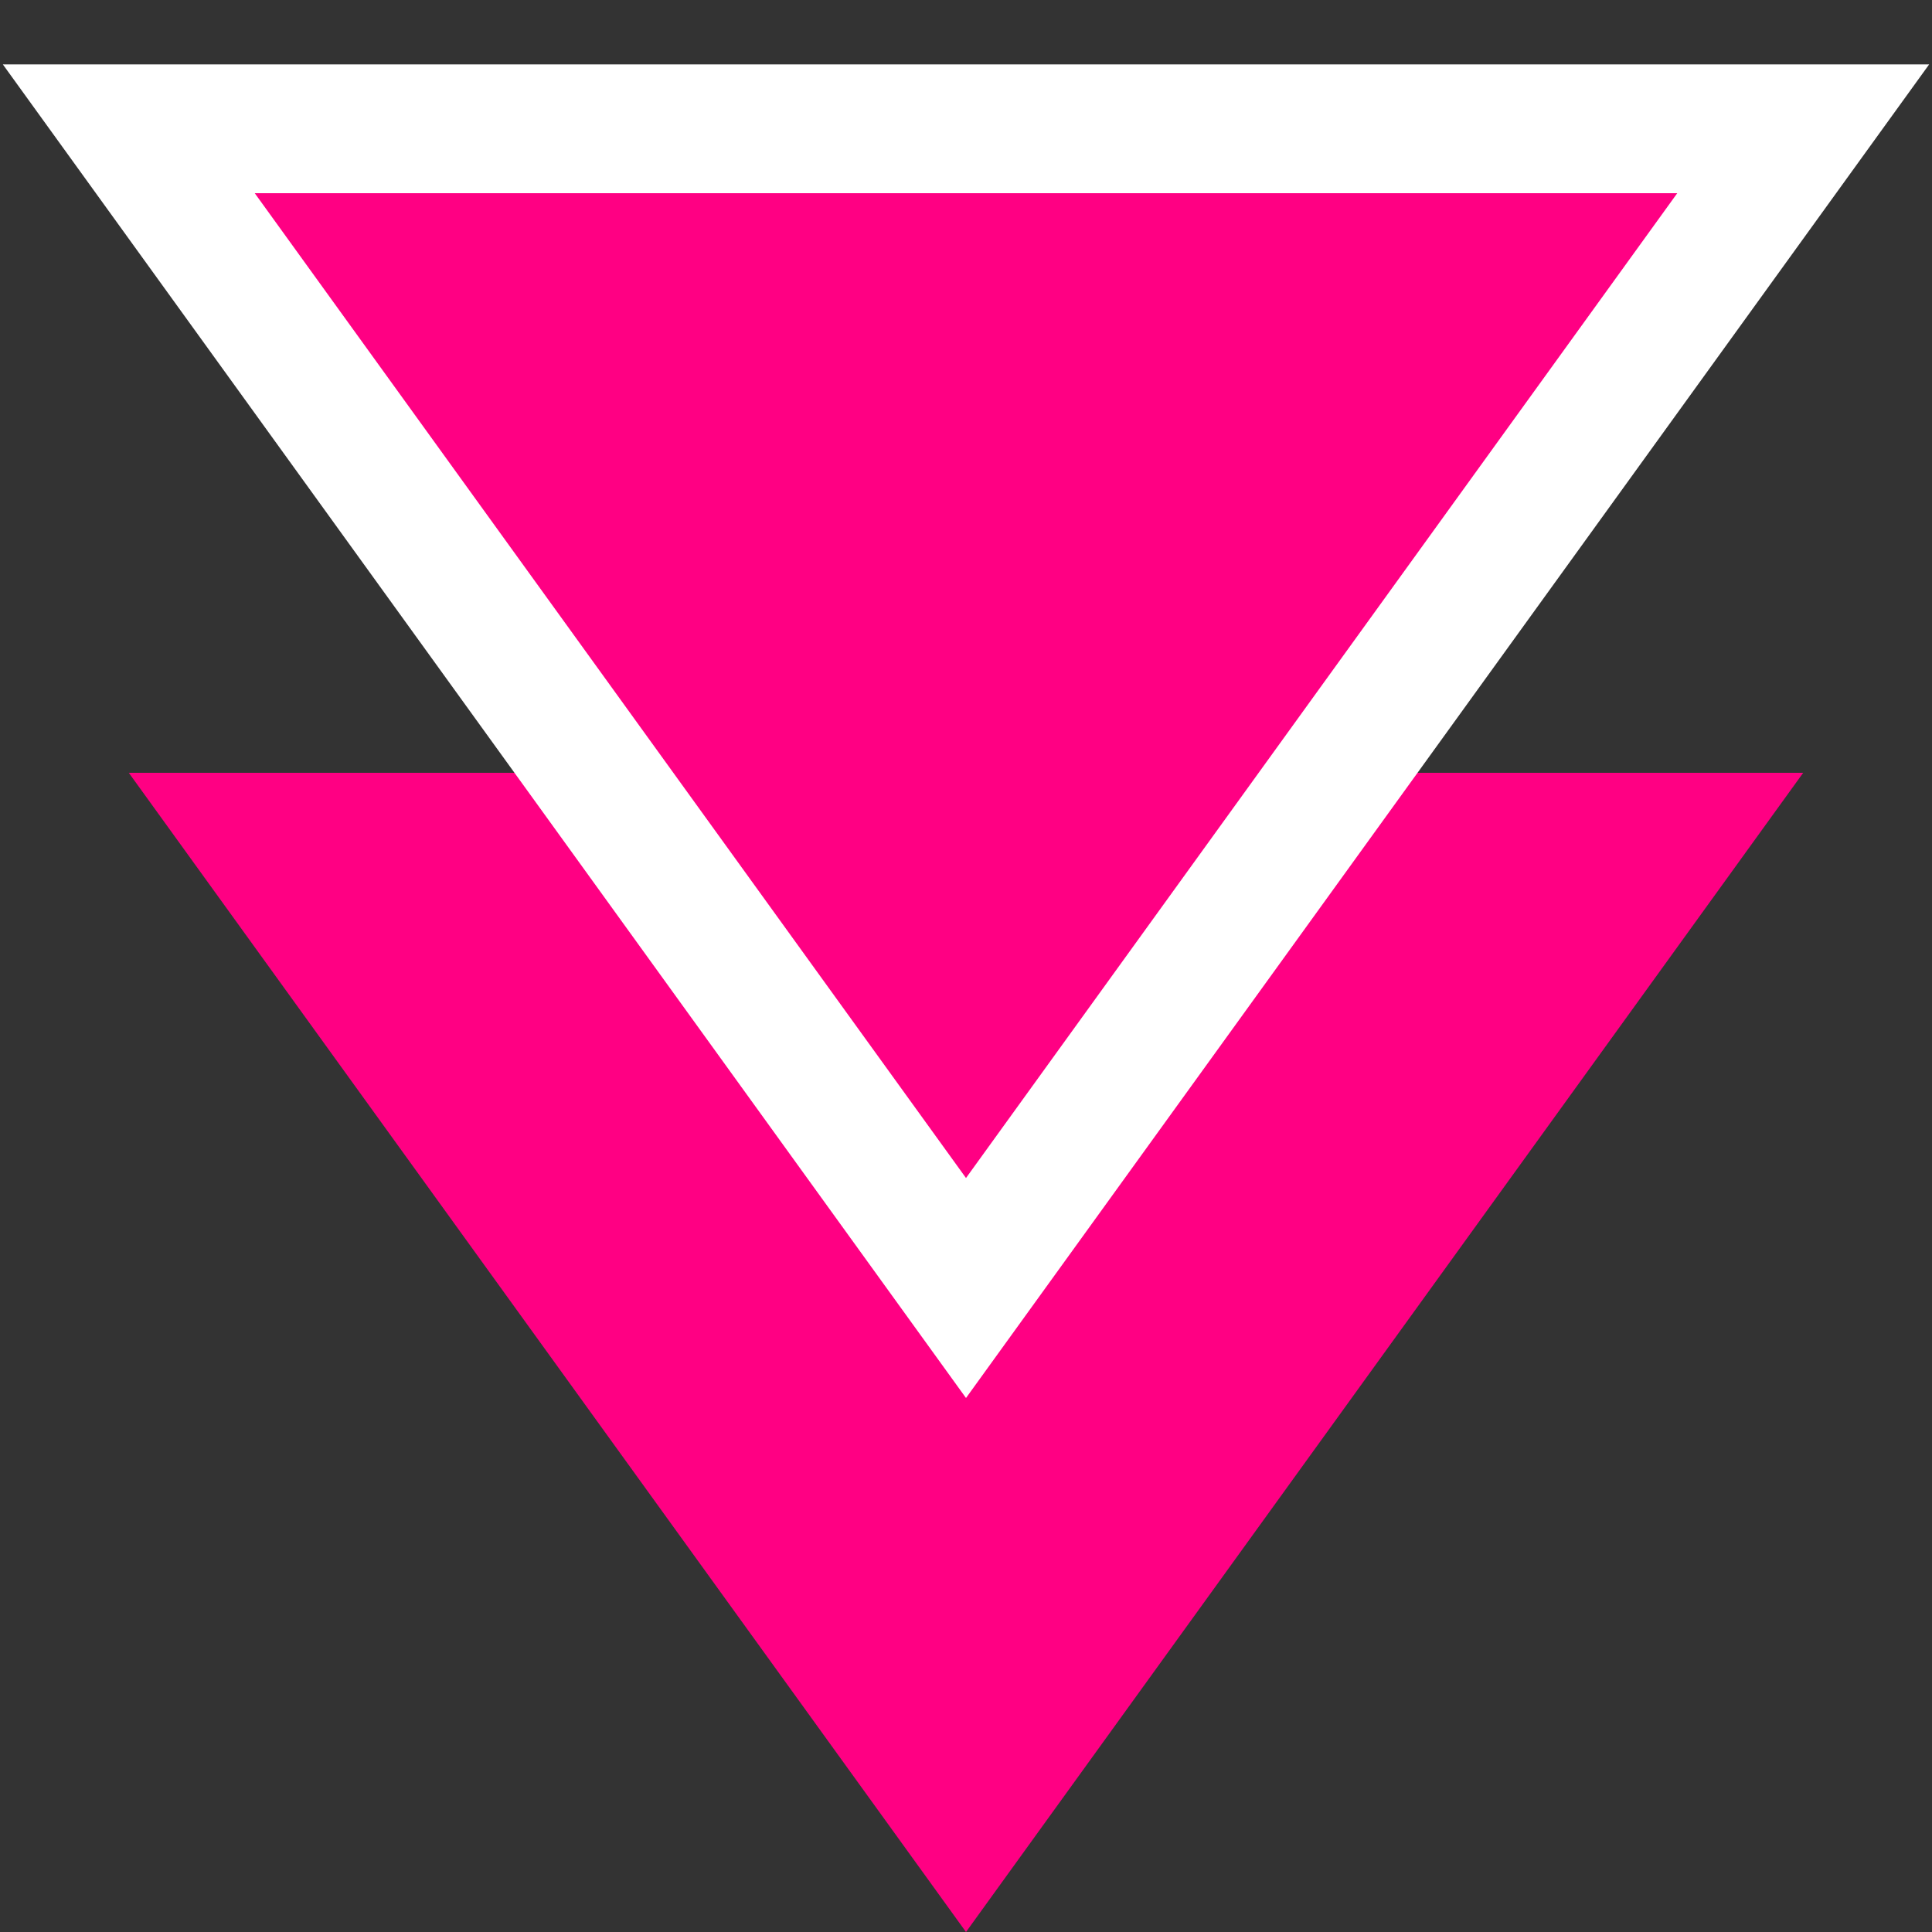 <?xml version="1.0" encoding="UTF-8"?>
<svg width="15px" height="15px" viewBox="0 0 15 15" version="1.1" xmlns="http://www.w3.org/2000/svg" xmlns:xlink="http://www.w3.org/1999/xlink">
    <rect x="0" y="0" width="15" height="15" fill="#333333" stroke="none"/>
    <!-- Generator: Sketch 46.1 (44463) - http://www.bohemiancoding.com/sketch -->
    <title>Group</title>
    <desc>Created with Sketch.</desc>
    <defs></defs>
    <g id="Overview" stroke="none" stroke-width="1" fill="none" fill-rule="evenodd">
        <g id="Dual-Fuel-Copy-3" transform="translate(-173, -712)" fill="#FF0083">
            <g id="Group-2" transform="translate(57, 686)">
                <g id="Group" transform="translate(117, 27)">
                    <polygon id="Triangle-Copy" points="6.5 14 0 5 13 5"></polygon>
                    <polygon id="Triangle" stroke="#FFFFFF" points="6.5 9 0 0 13 0"></polygon>
                </g>
            </g>
        </g>
    </g>
</svg>